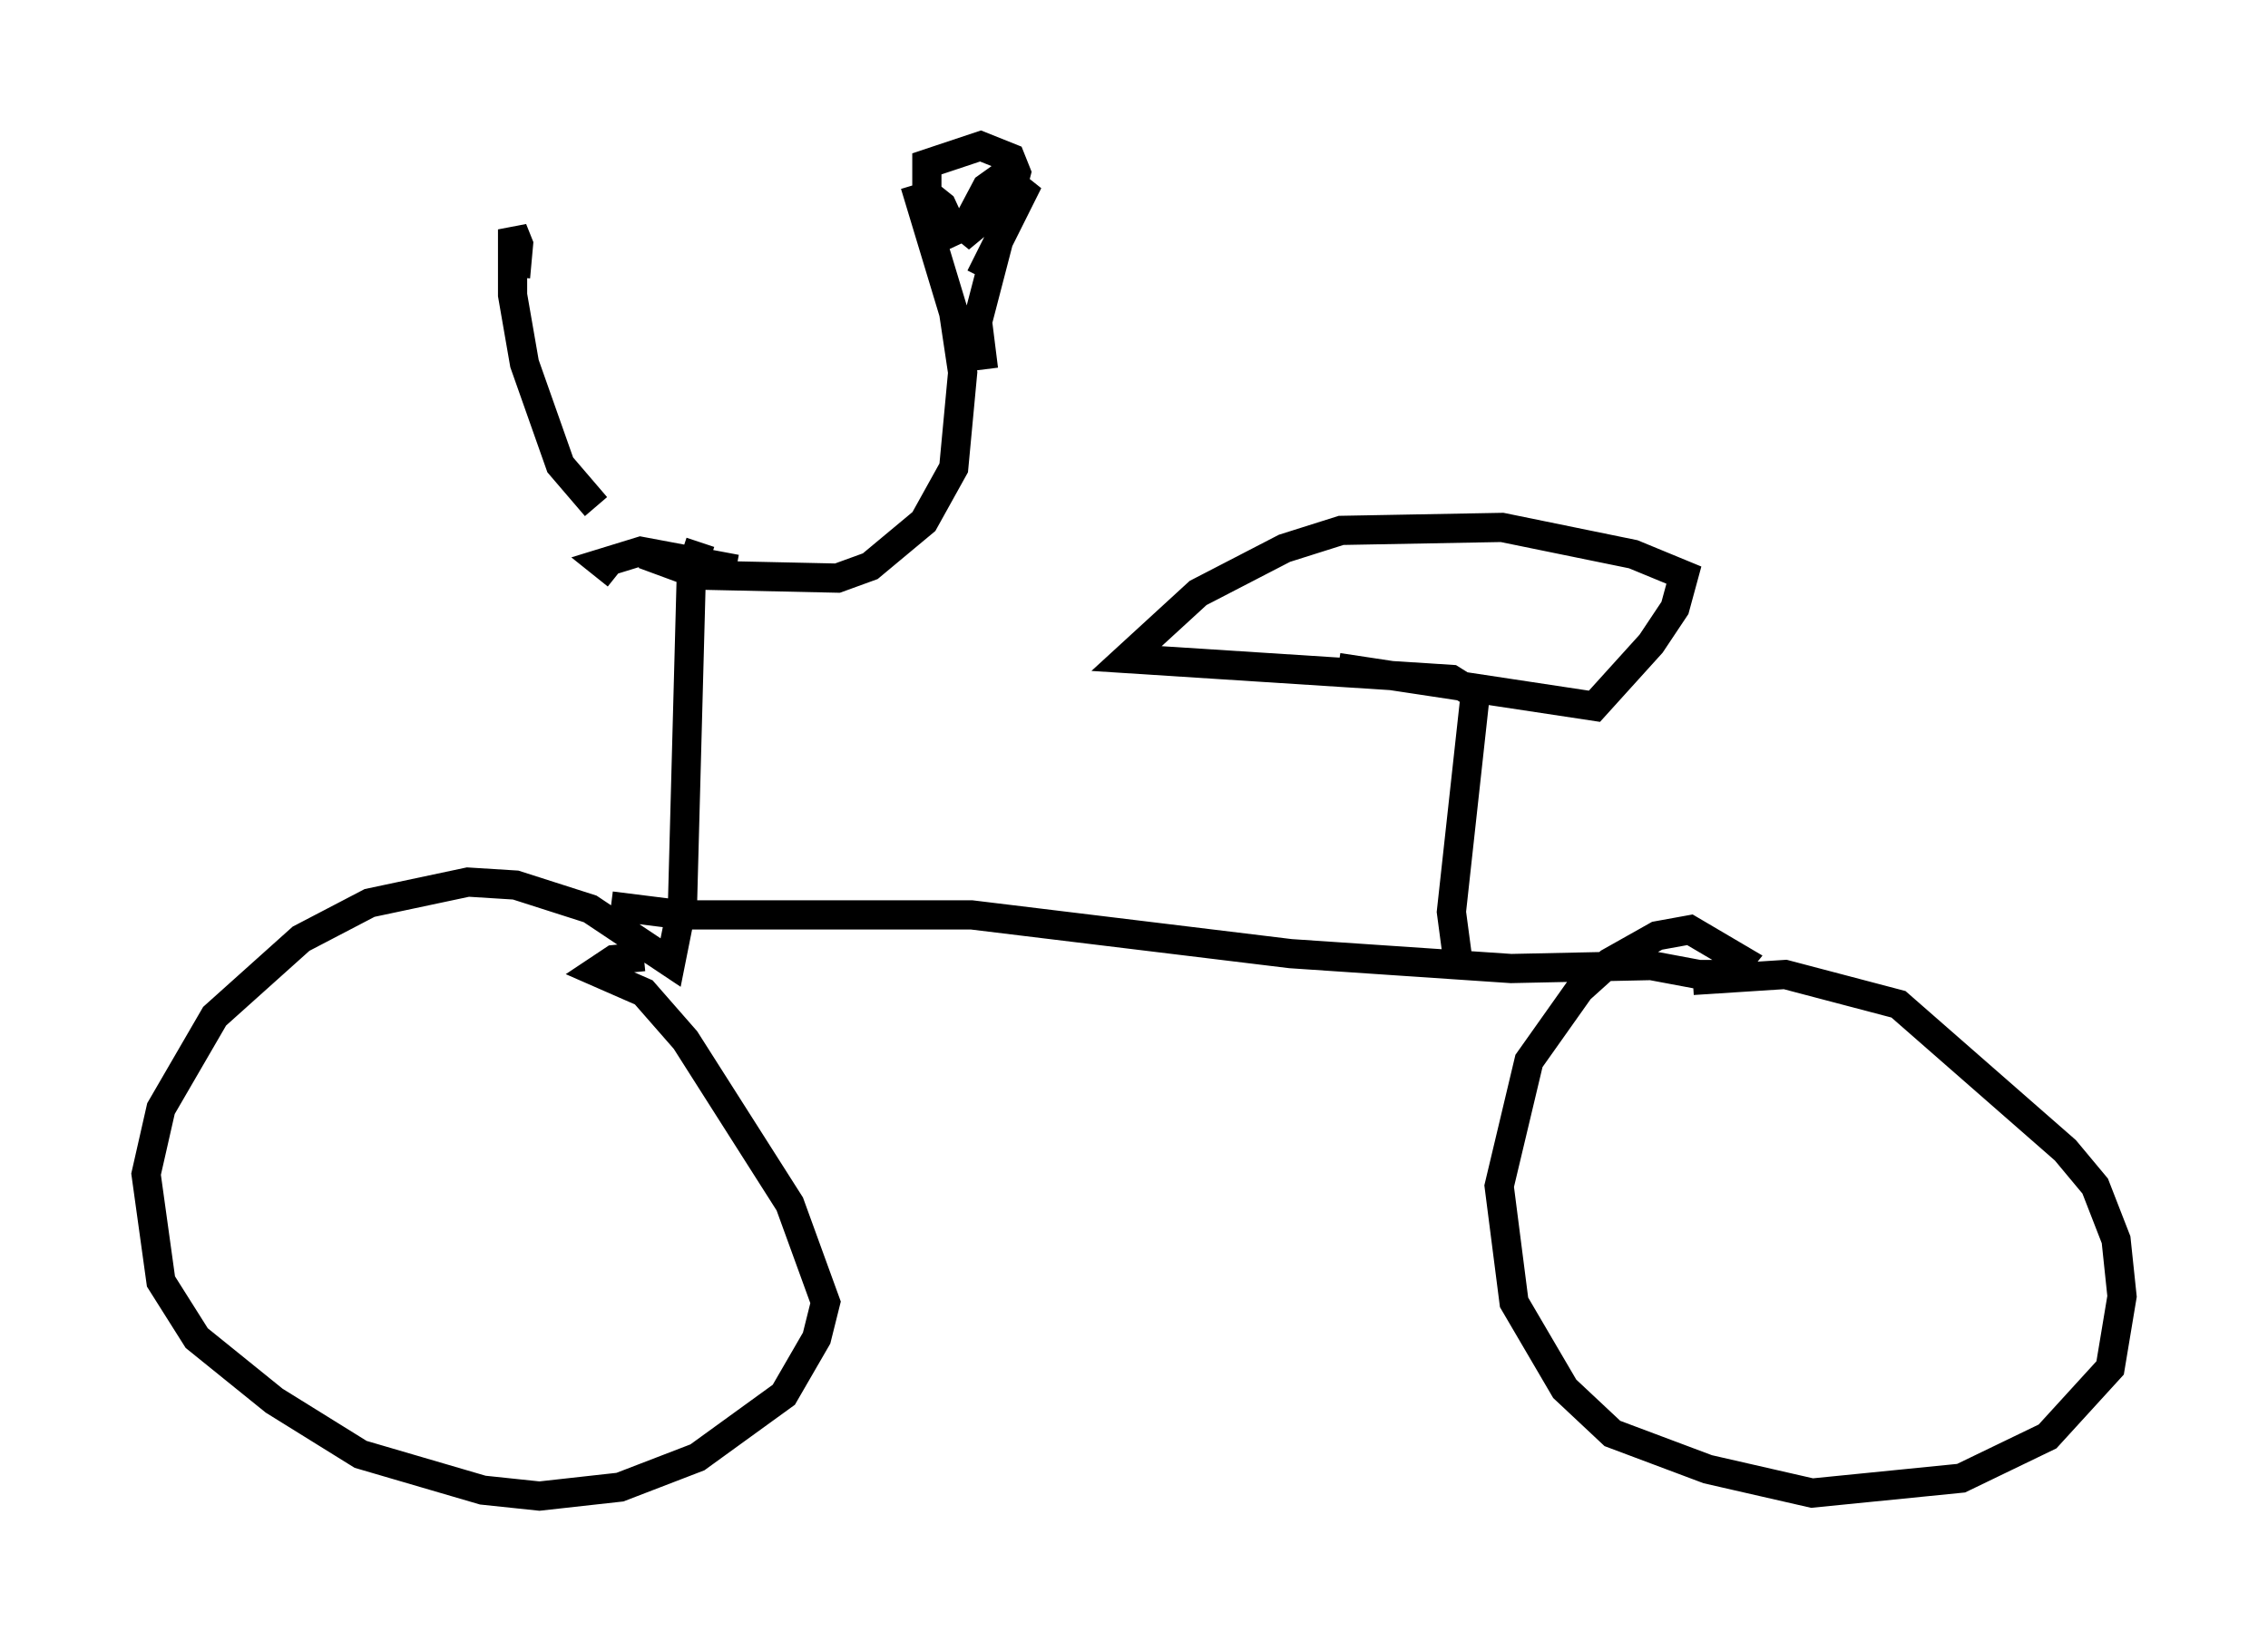 <?xml version="1.0" encoding="utf-8" ?>
<svg baseProfile="full" height="56.244" version="1.1" width="77.682" xmlns="http://www.w3.org/2000/svg" xmlns:ev="http://www.w3.org/2001/xml-events" xmlns:xlink="http://www.w3.org/1999/xlink"><defs /><rect fill="white" height="56.244" width="77.682" x="0" y="0" /><path d="M22.456, 18.067 m-2.042, -0.715 l-1.225, -1.429 -1.225, -3.471 l-0.408, -2.348 0.0, -2.246 l0.204, 0.51 -0.102, 1.123 m4.39, 9.494 l1.94, 0.715 4.696, 0.102 l1.123, -0.408 1.838, -1.531 l1.021, -1.838 0.306, -3.267 l-0.306, -2.042 -1.327, -4.39 m-7.35, 12.25 l-0.306, 0.919 -0.306, 11.433 l-0.408, 2.042 -2.756, -1.838 l-2.552, -0.817 -1.633, -0.102 l-3.369, 0.715 -2.348, 1.225 l-2.96, 2.654 -1.838, 3.165 l-0.51, 2.246 0.51, 3.675 l1.225, 1.94 2.654, 2.144 l2.96, 1.838 4.185, 1.225 l1.94, 0.204 2.756, -0.306 l2.654, -1.021 2.96, -2.144 l1.123, -1.94 0.306, -1.225 l-1.225, -3.369 -3.573, -5.615 l-1.429, -1.633 -1.633, -0.715 l0.613, -0.408 1.021, -0.102 m-1.123, -1.735 l2.45, 0.306 9.902, 0.0 l10.923, 1.327 7.554, 0.51 l4.798, -0.102 1.633, 0.306 l1.021, 0.0 0.408, -0.51 l-1.735, -1.021 -1.123, 0.204 l-1.633, 0.919 -1.021, 0.919 l-1.735, 2.45 -1.021, 4.288 l0.51, 3.981 1.735, 2.96 l1.633, 1.531 3.267, 1.225 l3.573, 0.817 5.104, -0.51 l2.96, -1.429 2.144, -2.348 l0.408, -2.45 -0.204, -1.94 l-0.715, -1.838 -1.021, -1.225 l-5.717, -5.002 -3.879, -1.021 l-3.165, 0.204 m-8.065, -0.817 l-0.204, -1.531 0.817, -7.452 l-0.817, -0.51 -11.127, -0.715 l2.45, -2.246 2.96, -1.531 l1.94, -0.613 5.513, -0.102 l4.492, 0.919 1.735, 0.715 l-0.306, 1.123 -0.817, 1.225 l-1.94, 2.144 -8.779, -1.327 m-24.704, -3.165 l-0.51, -0.408 1.327, -0.408 l3.267, 0.613 m7.656, -11.127 l-0.613, -1.327 -0.51, -0.408 l0.0, -1.021 1.838, -0.613 l1.021, 0.408 0.204, 0.51 l-1.327, 5.104 0.204, 1.633 m0.817, -6.738 l-0.715, 0.51 -0.919, 1.735 l2.348, -1.94 -1.633, 3.267 " fill="none" stroke="black" stroke-width="1" /></svg>